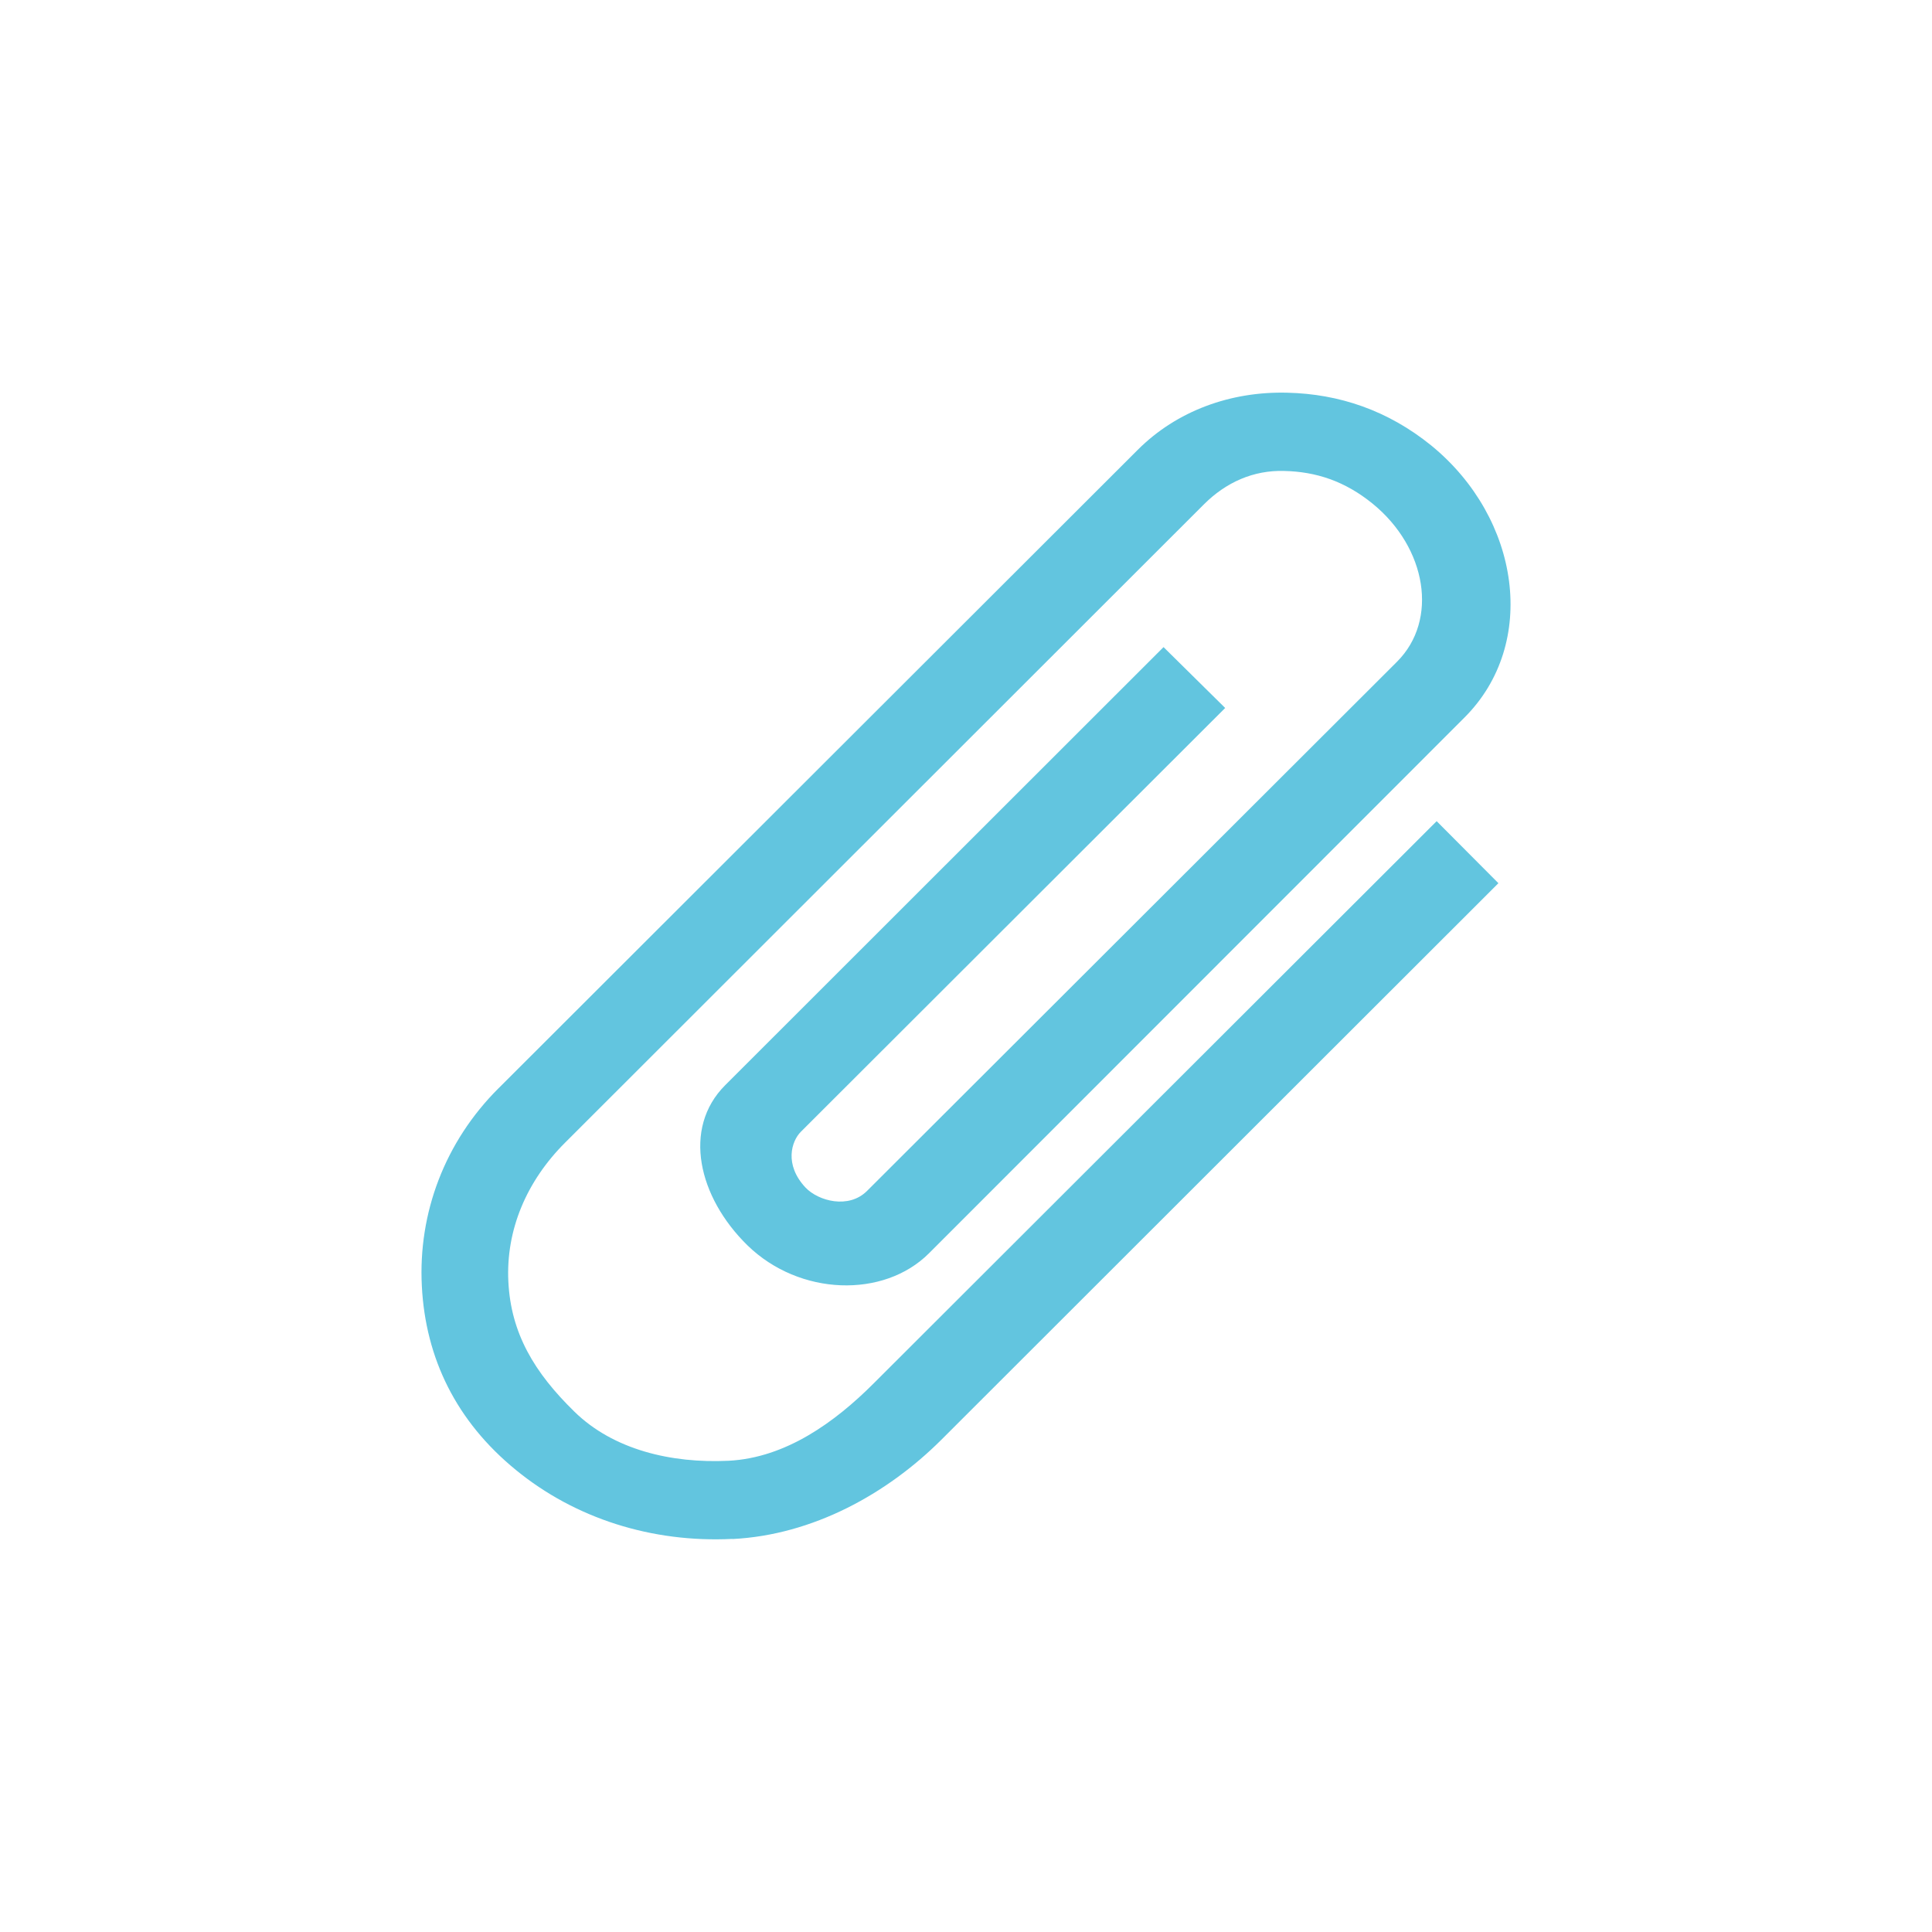 <svg height="1814.17" viewBox="0 0 512 512" width="1814.17" xmlns="http://www.w3.org/2000/svg">
 <path d="m132.19 73.33c-14.379 14.284-21.389 33.23-20.401 52.45.969 19.241 9.184 35.924 24.912 48.764 15.689 12.859 36.06 19.346 57.38 18.282l.034.034c21.293-1.064 40.981-11.972 55.36-26.313l147.62-147.49-16.369-16.437-149.23 149.03c-10.219 10.219-23.267 19.71-38.444 20.469-15.16.722-30.522-2.915-40.836-13.02-10.637-10.39-16.812-20.751-17.496-34.446-.684-13.676 4.813-26.653 15.07-36.872l169.26-169.12c5.85-5.85 13.14-9.1 21.289-8.851 8.358.19 16.05 2.655 23.476 8.714 14.265 11.663 17.46 30.772 6.424 41.827l-140.45 140.24c-4.881 4.901-12.934 2.702-16.334-.888-5.698-6.097-3.68-12.312-1.23-14.762l112.46-112.32-16.334-16.13-116.19 116.12c-11.358 11.378-7.16 29.621 5.946 42.44 13.809 13.429 36.1 14.03 48.05 2.119l141.95-142.02c19.603-19.583 14.809-52.771-8.782-72.07-11.511-9.326-24.415-13.688-38.2-14.01-14.949-.38-29.27 4.782-39.64 15.173l-169.29 169.09" fill="#62c5df" transform="translate(0 215)"/>
</svg>
